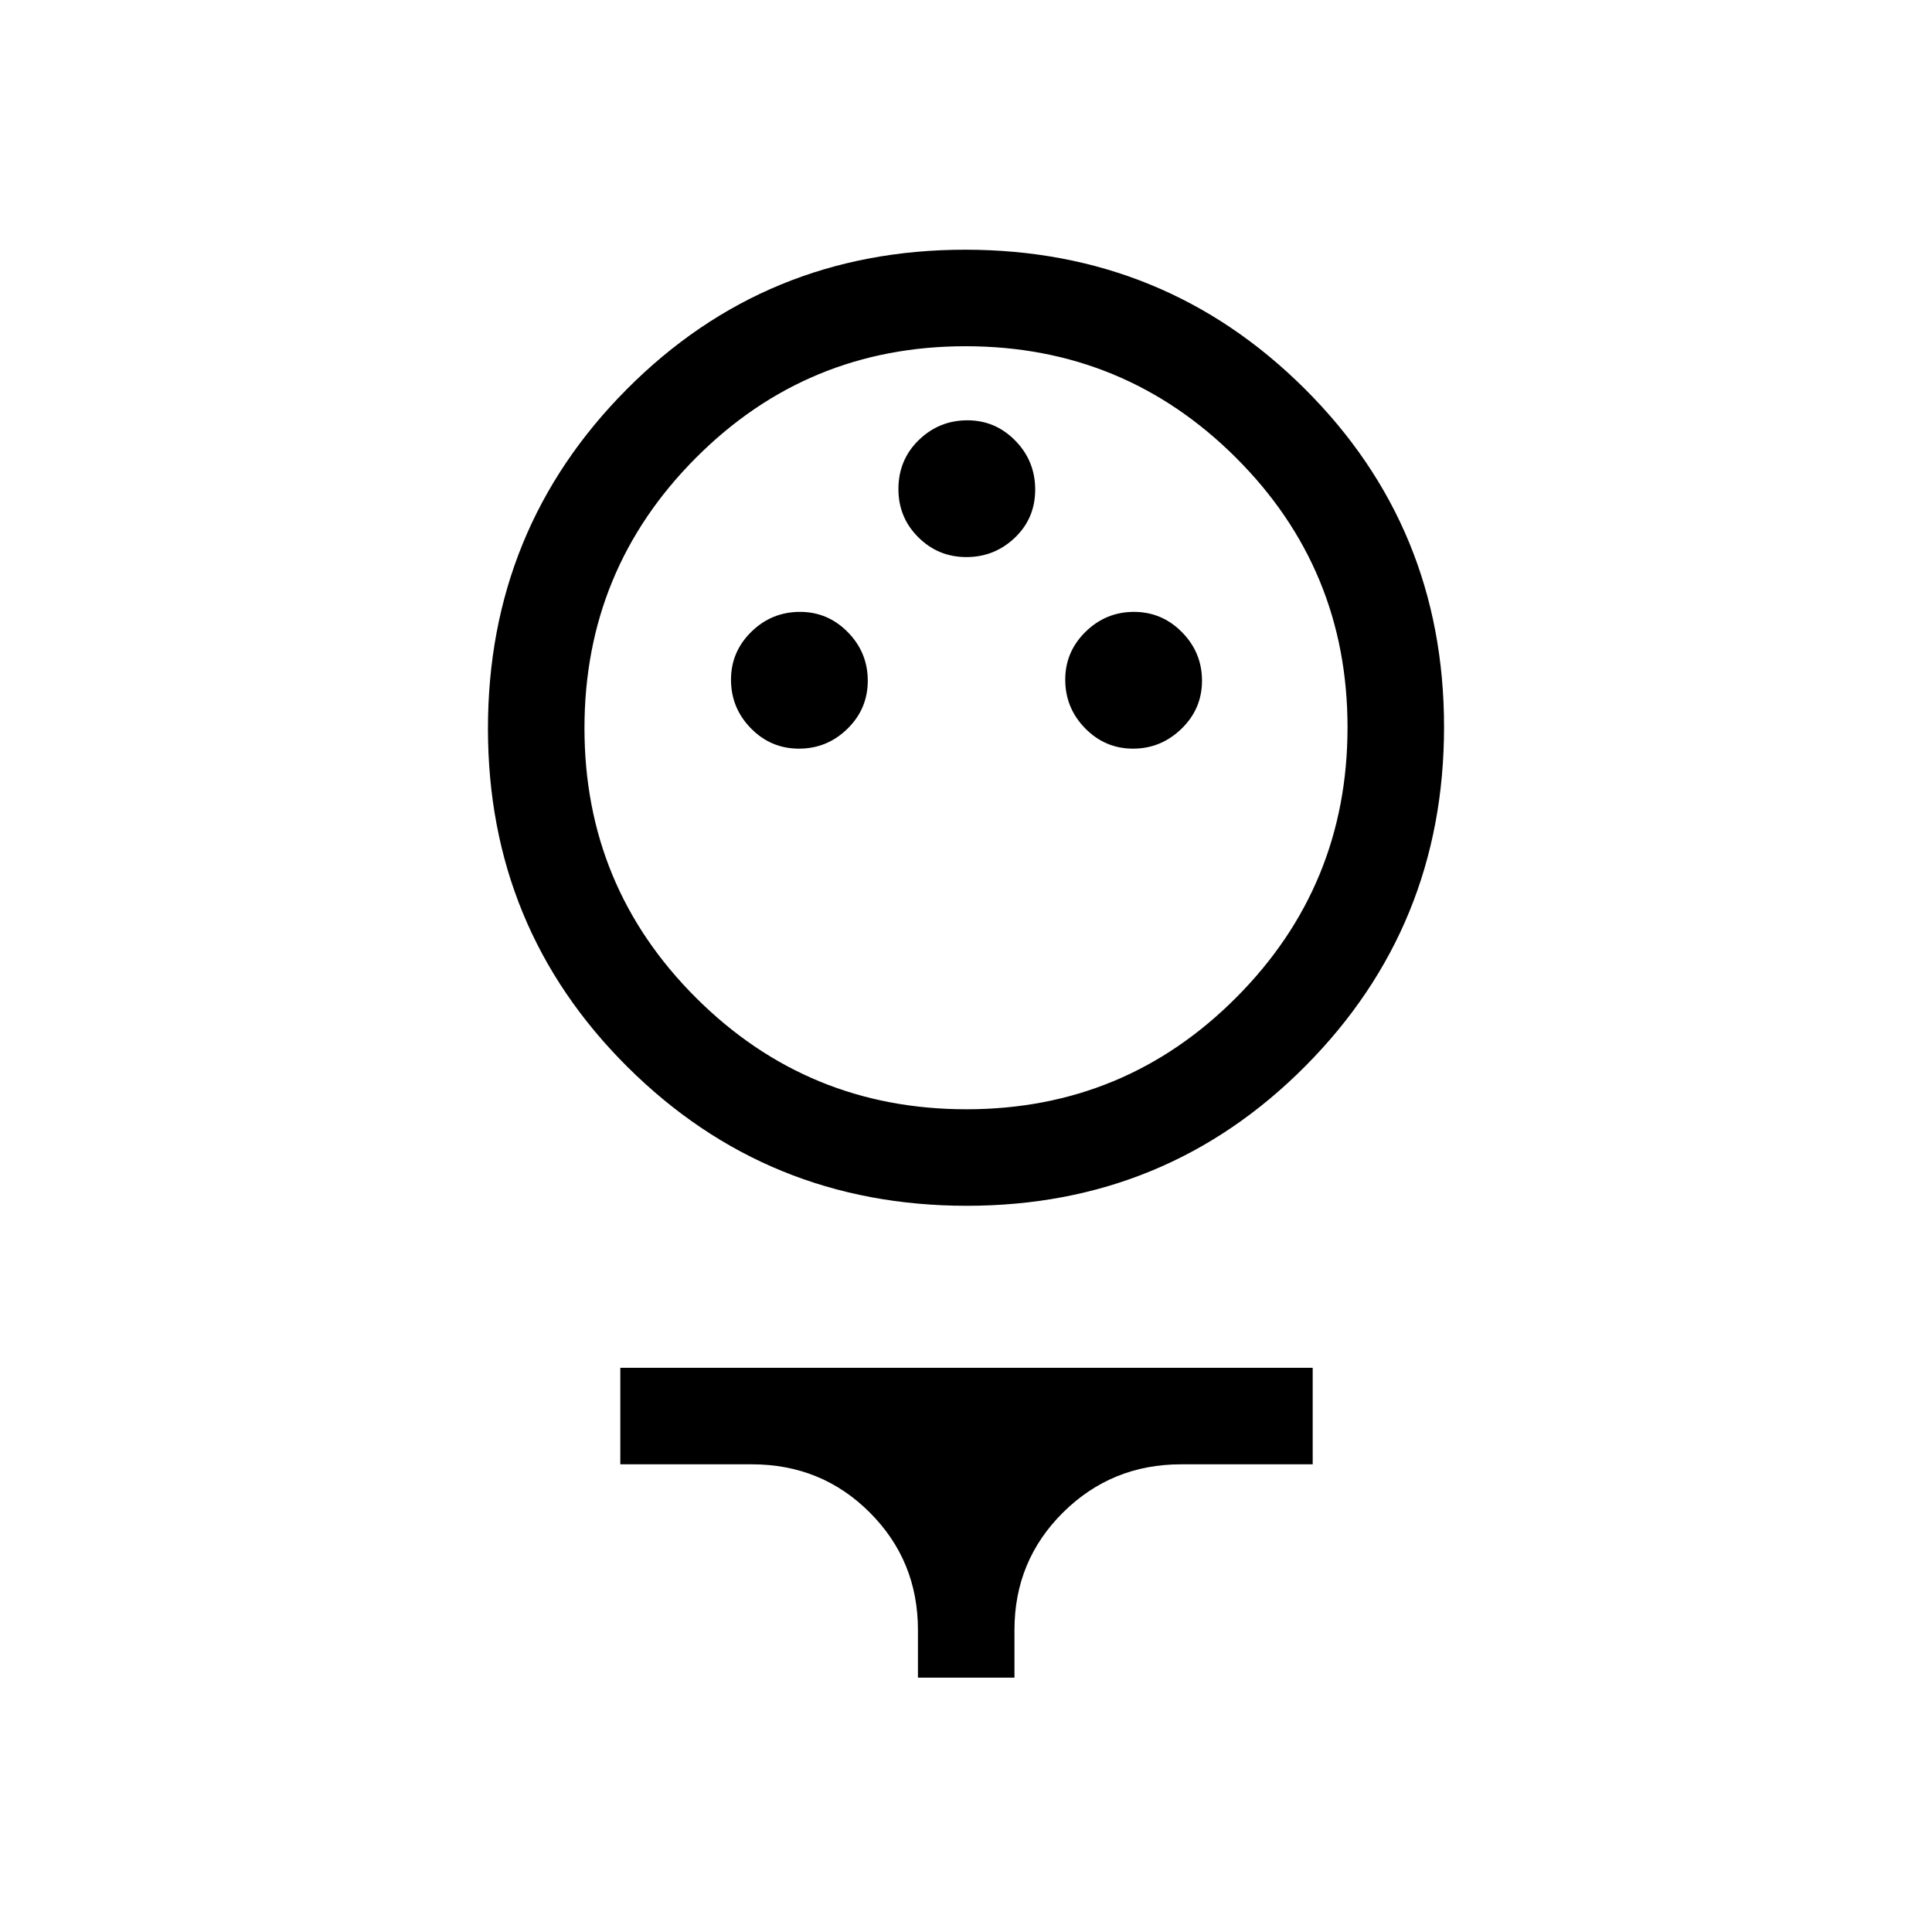 <svg xmlns="http://www.w3.org/2000/svg" height="20" viewBox="0 -960 960 960" width="20"><path d="M480.41-360.85q-99.22 0-168.58-68.96-69.37-68.96-69.37-168.17t68.96-168.58q68.96-69.36 168.17-69.36 99.22 0 168.58 68.96 69.37 68.96 69.37 168.17t-68.96 168.58q-68.96 69.36-168.17 69.36Zm-.22-47.96q78.76 0 134.07-55.51 55.32-55.5 55.32-134.26 0-78.75-55.51-134.07-55.51-55.31-134.26-55.31-78.76 0-134.07 55.51-55.32 55.5-55.32 134.26 0 78.75 55.51 134.07 55.51 55.31 134.26 55.31ZM397-588q14 0 24.1-9.89 10.09-9.88 10.09-23.88 0-14-9.9-24.1-9.9-10.09-23.77-10.09-14.1 0-24.19 9.9-10.1 9.9-10.1 23.77 0 14.1 9.89 24.19Q383-588 397-588Zm166 0q13.88 0 24.08-9.89 10.19-9.88 10.19-23.88 0-14-9.95-24.1-9.94-10.09-23.88-10.09t-24.04 9.9q-10.09 9.9-10.09 23.77 0 14.1 9.9 24.19Q549.12-588 563-588Zm-82.81-95.19q14 0 24.1-9.64 10.09-9.64 10.09-23.88 0-14.25-9.9-24.35-9.9-10.09-23.77-10.09-14.09 0-24.19 9.83-10.1 9.83-10.1 24.36 0 14.11 9.89 23.94 9.88 9.83 23.88 9.83Zm-24.07 556.8v-23.69q0-34.43-23.94-58.37-23.94-23.94-58.56-23.94h-65.39v-47.96h344.04v47.96h-65.39q-34.53 0-58.67 23.94-24.13 23.94-24.13 58.37v23.69h-47.96ZM480-595.38Z"/></svg>